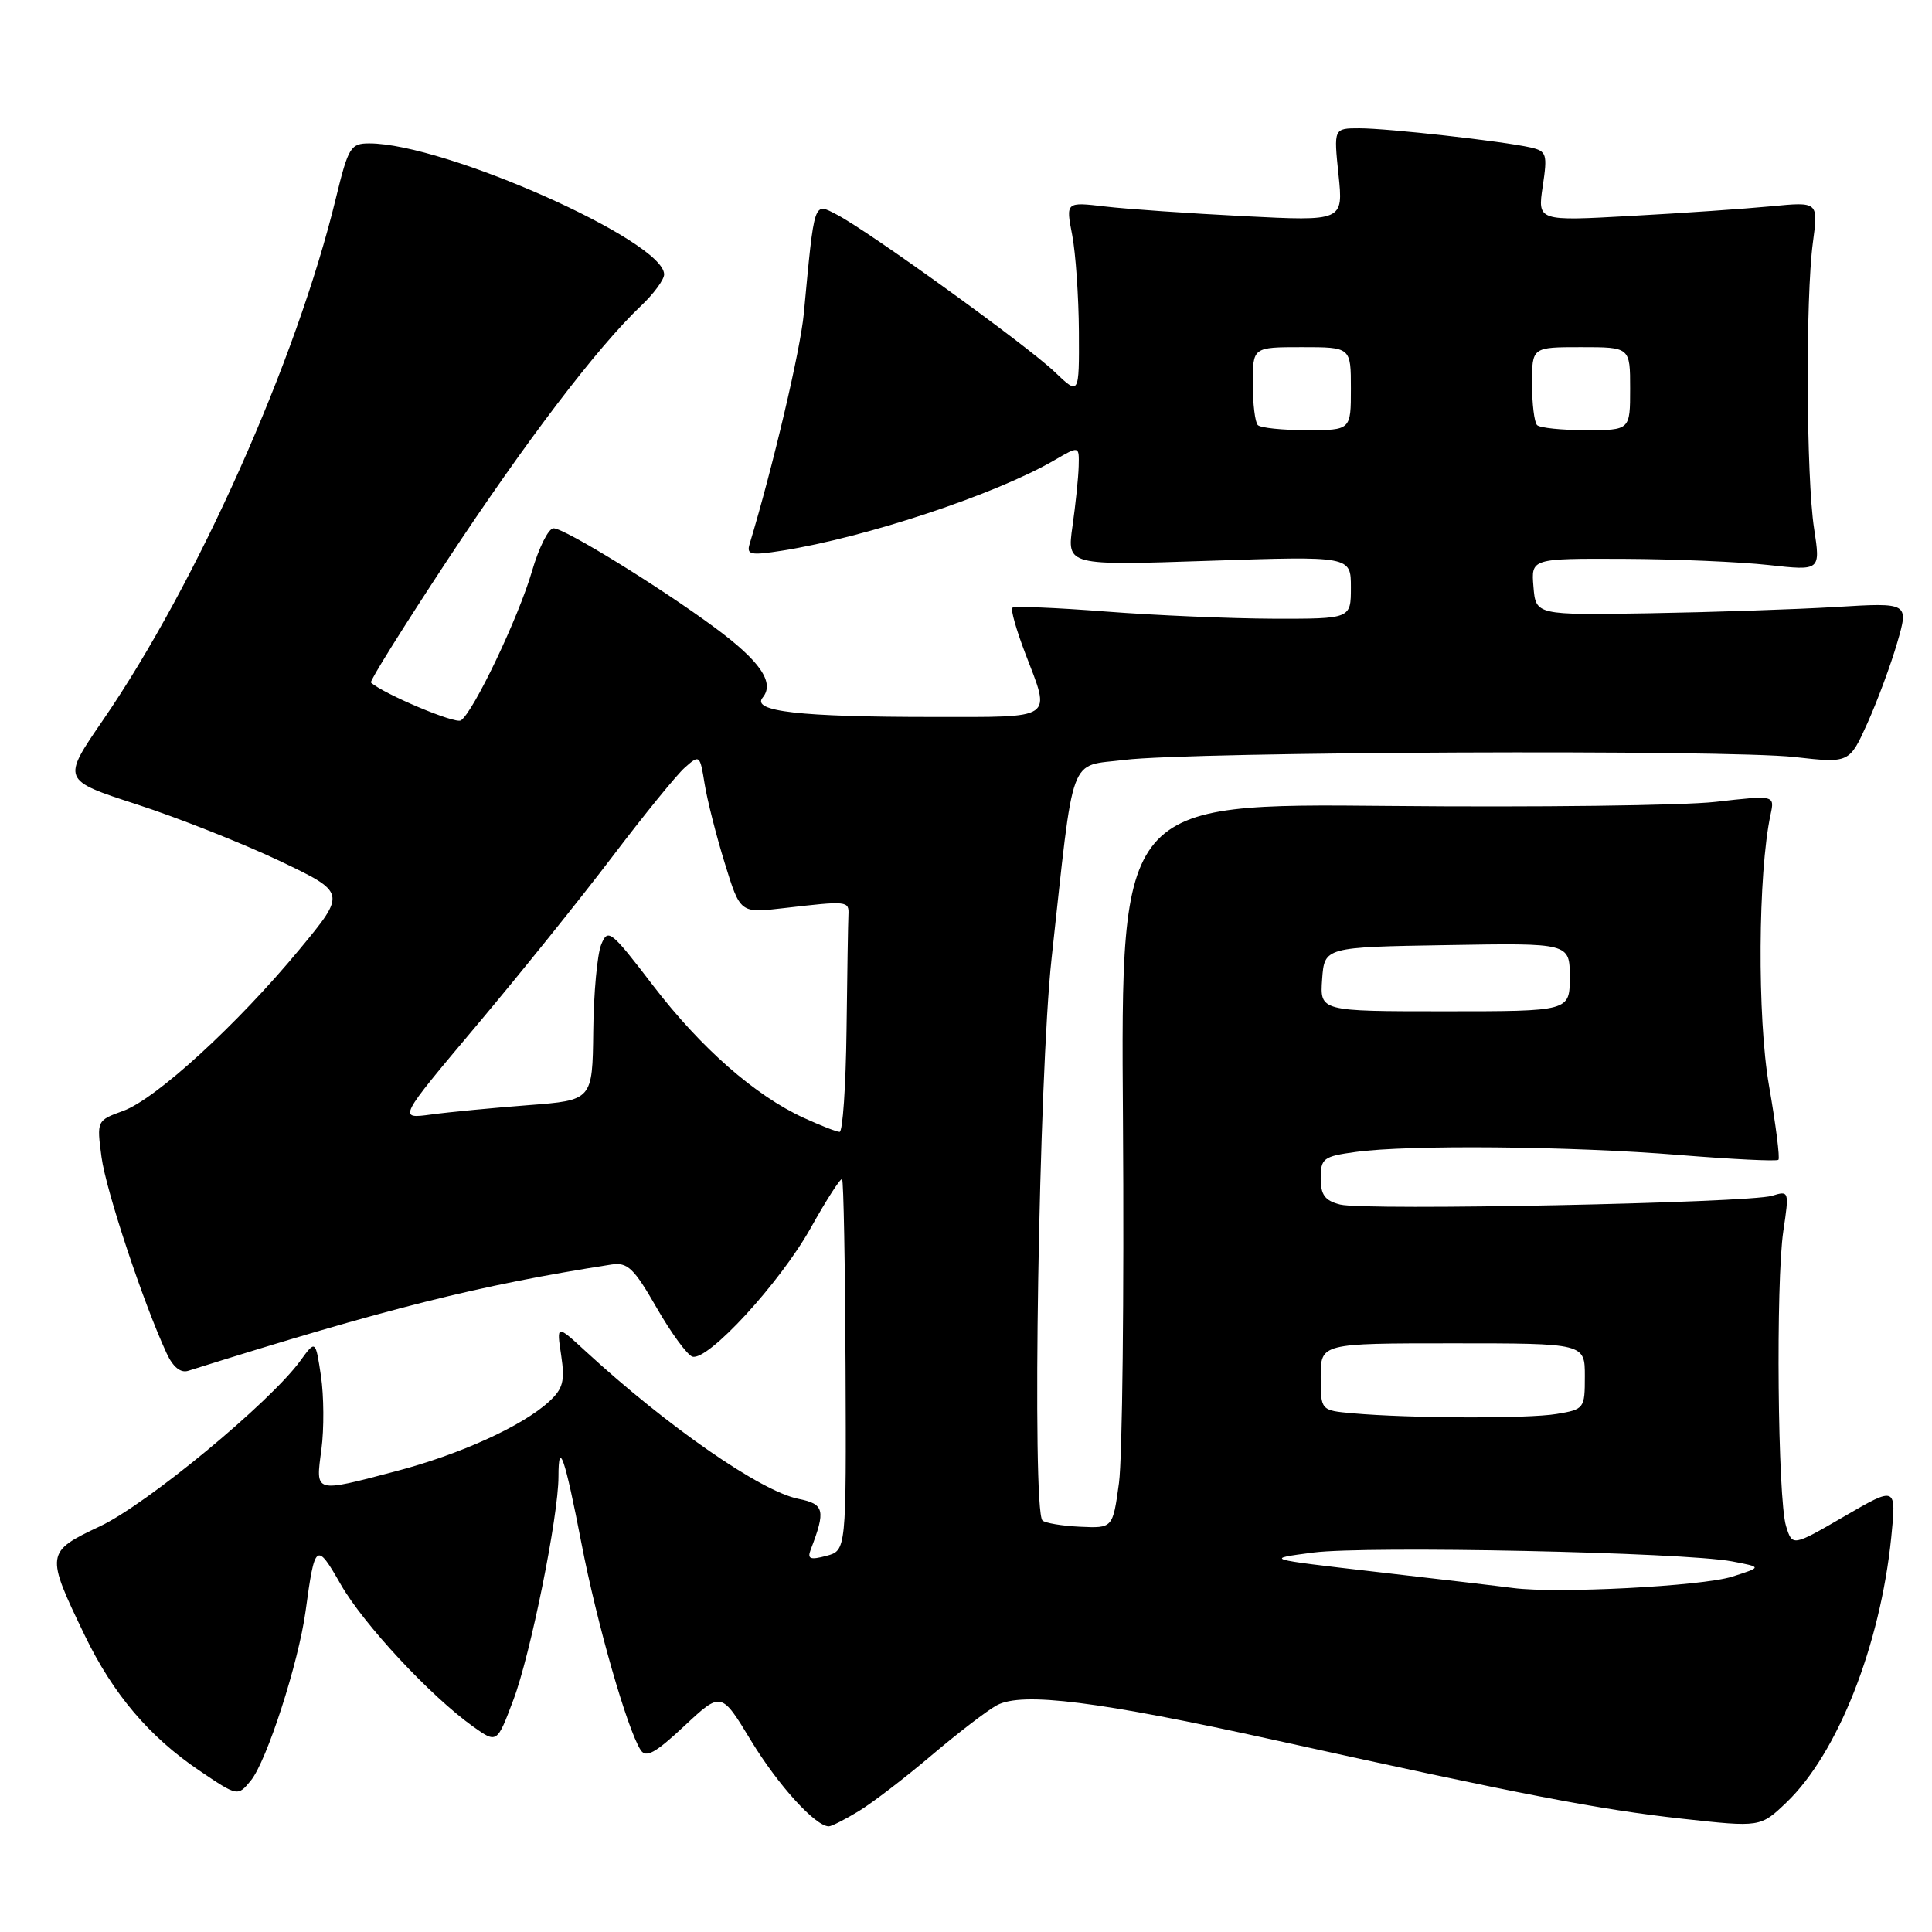 <?xml version="1.0" encoding="UTF-8" standalone="no"?>
<!DOCTYPE svg PUBLIC "-//W3C//DTD SVG 1.1//EN" "http://www.w3.org/Graphics/SVG/1.1/DTD/svg11.dtd" >
<svg xmlns="http://www.w3.org/2000/svg" xmlns:xlink="http://www.w3.org/1999/xlink" version="1.1" viewBox="0 0 256 256">
 <g >
 <path fill="currentColor"
d=" M 113.80 239.98 C 115.61 238.88 119.96 235.54 123.47 232.56 C 126.98 229.59 130.86 226.61 132.10 225.95 C 135.46 224.15 145.56 225.42 168.98 230.59 C 201.71 237.82 211.85 239.77 222.90 240.99 C 233.27 242.13 233.27 242.13 236.73 238.82 C 243.51 232.31 249.14 218.05 250.60 203.71 C 251.28 196.92 251.28 196.92 244.39 200.92 C 237.50 204.92 237.50 204.92 236.66 202.21 C 235.55 198.61 235.29 169.94 236.30 163.12 C 237.09 157.82 237.07 157.75 234.80 158.45 C 231.70 159.40 180.87 160.44 177.59 159.61 C 175.56 159.10 175.00 158.34 175.00 156.12 C 175.00 153.49 175.36 153.22 179.64 152.64 C 186.67 151.67 208.16 151.87 222.48 153.04 C 229.51 153.61 235.44 153.90 235.65 153.68 C 235.87 153.46 235.31 149.06 234.41 143.89 C 232.83 134.89 232.94 115.67 234.61 107.93 C 235.16 105.36 235.16 105.36 227.33 106.25 C 223.02 106.74 203.53 106.98 184.00 106.79 C 148.50 106.45 148.50 106.45 148.80 148.48 C 148.96 171.59 148.72 193.20 148.27 196.50 C 147.45 202.50 147.45 202.50 143.11 202.30 C 140.72 202.19 138.48 201.81 138.13 201.47 C 136.71 200.05 137.65 142.45 139.34 127.00 C 142.38 99.26 141.51 101.63 149.01 100.69 C 157.81 99.60 228.69 99.30 237.78 100.31 C 245.05 101.13 245.05 101.13 247.45 95.81 C 248.76 92.89 250.54 88.10 251.39 85.17 C 252.94 79.84 252.94 79.84 243.22 80.43 C 237.87 80.75 226.75 81.12 218.50 81.26 C 203.50 81.50 203.50 81.50 203.19 77.75 C 202.88 74.00 202.88 74.00 215.19 74.05 C 221.96 74.08 230.59 74.45 234.37 74.87 C 241.23 75.63 241.23 75.63 240.38 70.06 C 239.33 63.26 239.23 39.49 240.22 32.12 C 240.94 26.73 240.94 26.73 234.72 27.33 C 231.30 27.66 222.93 28.24 216.11 28.61 C 203.73 29.30 203.73 29.30 204.42 24.68 C 205.06 20.42 204.94 20.03 202.81 19.54 C 199.14 18.71 183.89 17.00 180.13 17.00 C 176.72 17.00 176.72 17.00 177.36 23.15 C 178.00 29.31 178.00 29.31 164.81 28.64 C 157.56 28.27 149.28 27.70 146.42 27.36 C 141.22 26.75 141.22 26.75 142.07 31.13 C 142.53 33.53 142.93 39.30 142.96 43.95 C 143.00 52.39 143.00 52.39 139.75 49.28 C 136.08 45.77 115.08 30.61 110.87 28.43 C 107.79 26.84 107.94 26.37 106.51 41.55 C 106.06 46.38 102.44 61.79 99.32 72.11 C 98.90 73.51 99.48 73.62 103.67 72.96 C 114.86 71.18 132.00 65.48 139.75 60.96 C 143.00 59.07 143.00 59.07 142.93 61.78 C 142.89 63.28 142.52 66.85 142.11 69.72 C 141.37 74.94 141.37 74.94 160.18 74.31 C 179.00 73.68 179.00 73.68 179.00 77.84 C 179.00 82.00 179.00 82.00 168.75 81.98 C 163.11 81.96 153.11 81.54 146.53 81.03 C 139.95 80.52 134.37 80.29 134.14 80.53 C 133.90 80.77 134.67 83.48 135.85 86.57 C 139.26 95.46 139.93 95.00 123.64 95.00 C 105.95 95.00 99.53 94.27 101.06 92.43 C 102.69 90.46 100.73 87.60 94.70 83.15 C 87.44 77.78 74.80 70.00 73.35 70.00 C 72.68 70.00 71.40 72.56 70.49 75.69 C 68.71 81.82 62.68 94.46 61.06 95.46 C 60.29 95.94 50.84 91.96 49.15 90.44 C 48.95 90.27 53.49 83.01 59.22 74.31 C 69.67 58.47 79.11 46.06 84.90 40.56 C 86.61 38.95 88.00 37.06 88.00 36.36 C 88.00 31.93 58.91 19.00 48.93 19.00 C 46.46 19.00 46.15 19.51 44.51 26.25 C 39.31 47.72 26.12 77.27 13.63 95.44 C 8.19 103.36 8.19 103.36 18.14 106.59 C 23.62 108.37 32.10 111.73 37.00 114.05 C 45.90 118.29 45.90 118.29 39.71 125.77 C 31.48 135.72 20.66 145.63 16.32 147.20 C 12.82 148.47 12.81 148.49 13.45 153.31 C 14.04 157.75 18.96 172.58 22.08 179.32 C 22.92 181.14 23.93 181.96 24.94 181.64 C 51.38 173.33 63.49 170.29 81.00 167.56 C 83.16 167.23 83.98 168.01 87.00 173.27 C 88.92 176.62 91.06 179.54 91.74 179.76 C 93.77 180.41 103.35 170.00 107.43 162.70 C 109.52 158.96 111.39 156.06 111.58 156.25 C 111.78 156.44 111.98 167.59 112.04 181.03 C 112.14 205.45 112.14 205.45 109.49 206.16 C 107.35 206.73 106.95 206.57 107.42 205.34 C 109.43 200.11 109.24 199.30 105.82 198.61 C 100.82 197.62 88.47 189.05 77.62 179.07 C 73.74 175.50 73.74 175.50 74.36 179.59 C 74.87 183.01 74.61 184.01 72.74 185.73 C 69.20 188.97 60.93 192.73 52.44 194.95 C 41.54 197.81 41.81 197.89 42.59 192.05 C 42.95 189.33 42.92 184.96 42.53 182.33 C 41.81 177.54 41.81 177.54 39.79 180.32 C 35.75 185.86 19.48 199.31 13.25 202.24 C 6.04 205.64 6.01 205.87 11.23 216.70 C 14.97 224.45 19.77 230.12 26.38 234.59 C 31.50 238.05 31.50 238.05 33.24 235.93 C 35.35 233.35 39.55 220.35 40.49 213.50 C 41.72 204.42 41.91 204.27 45.15 209.94 C 48.17 215.22 57.05 224.76 62.69 228.78 C 65.85 231.03 65.85 231.03 68.02 225.26 C 70.29 219.27 74.00 200.89 74.00 195.66 C 74.00 190.65 74.84 193.09 77.04 204.47 C 79.09 215.10 83.11 229.14 84.89 231.89 C 85.60 232.98 86.84 232.29 90.68 228.70 C 95.57 224.13 95.57 224.13 99.53 230.67 C 103.11 236.56 108.06 242.01 109.83 242.00 C 110.20 241.99 111.98 241.09 113.80 239.98 Z  M 200.50 210.42 C 198.85 210.20 190.75 209.25 182.50 208.30 C 167.50 206.57 167.50 206.57 174.00 205.72 C 181.13 204.80 223.10 205.68 229.50 206.89 C 233.50 207.65 233.50 207.65 229.50 208.92 C 225.53 210.18 206.26 211.18 200.50 210.42 Z  M 179.25 187.27 C 175.00 186.89 175.00 186.89 175.00 182.44 C 175.00 178.00 175.00 178.00 192.50 178.00 C 210.00 178.00 210.00 178.00 210.00 182.37 C 210.00 186.64 209.92 186.75 206.25 187.36 C 202.39 188.00 186.76 187.94 179.25 187.27 Z  M 106.50 148.12 C 100.06 145.17 92.87 138.86 86.52 130.57 C 80.92 123.26 80.55 122.97 79.66 125.17 C 79.14 126.45 78.66 131.62 78.61 136.65 C 78.50 145.79 78.50 145.79 70.00 146.44 C 65.33 146.80 59.53 147.35 57.11 147.68 C 52.73 148.27 52.73 148.27 63.15 135.88 C 68.88 129.07 76.98 119.00 81.15 113.50 C 85.32 108.00 89.63 102.70 90.73 101.72 C 92.69 99.97 92.75 100.01 93.36 103.83 C 93.70 105.97 94.90 110.71 96.03 114.36 C 98.08 121.01 98.08 121.01 103.79 120.34 C 112.35 119.35 112.51 119.36 112.42 121.25 C 112.37 122.21 112.26 129.07 112.17 136.50 C 112.08 143.93 111.66 149.99 111.25 149.98 C 110.84 149.97 108.70 149.13 106.50 148.12 Z  M 175.19 129.75 C 175.50 125.50 175.50 125.50 191.75 125.23 C 208.00 124.95 208.00 124.95 208.00 129.48 C 208.00 134.00 208.00 134.00 191.44 134.00 C 174.89 134.00 174.89 134.00 175.19 129.75 Z  M 166.67 56.33 C 166.30 55.97 166.00 53.49 166.00 50.83 C 166.00 46.00 166.00 46.00 172.50 46.00 C 179.00 46.00 179.00 46.00 179.00 51.50 C 179.00 57.00 179.00 57.00 173.17 57.00 C 169.96 57.00 167.03 56.70 166.67 56.33 Z  M 203.67 56.33 C 203.30 55.97 203.00 53.49 203.00 50.83 C 203.00 46.00 203.00 46.00 209.50 46.00 C 216.00 46.00 216.00 46.00 216.00 51.50 C 216.00 57.00 216.00 57.00 210.17 57.00 C 206.96 57.00 204.03 56.70 203.67 56.33 Z "/>
</g>
</svg>